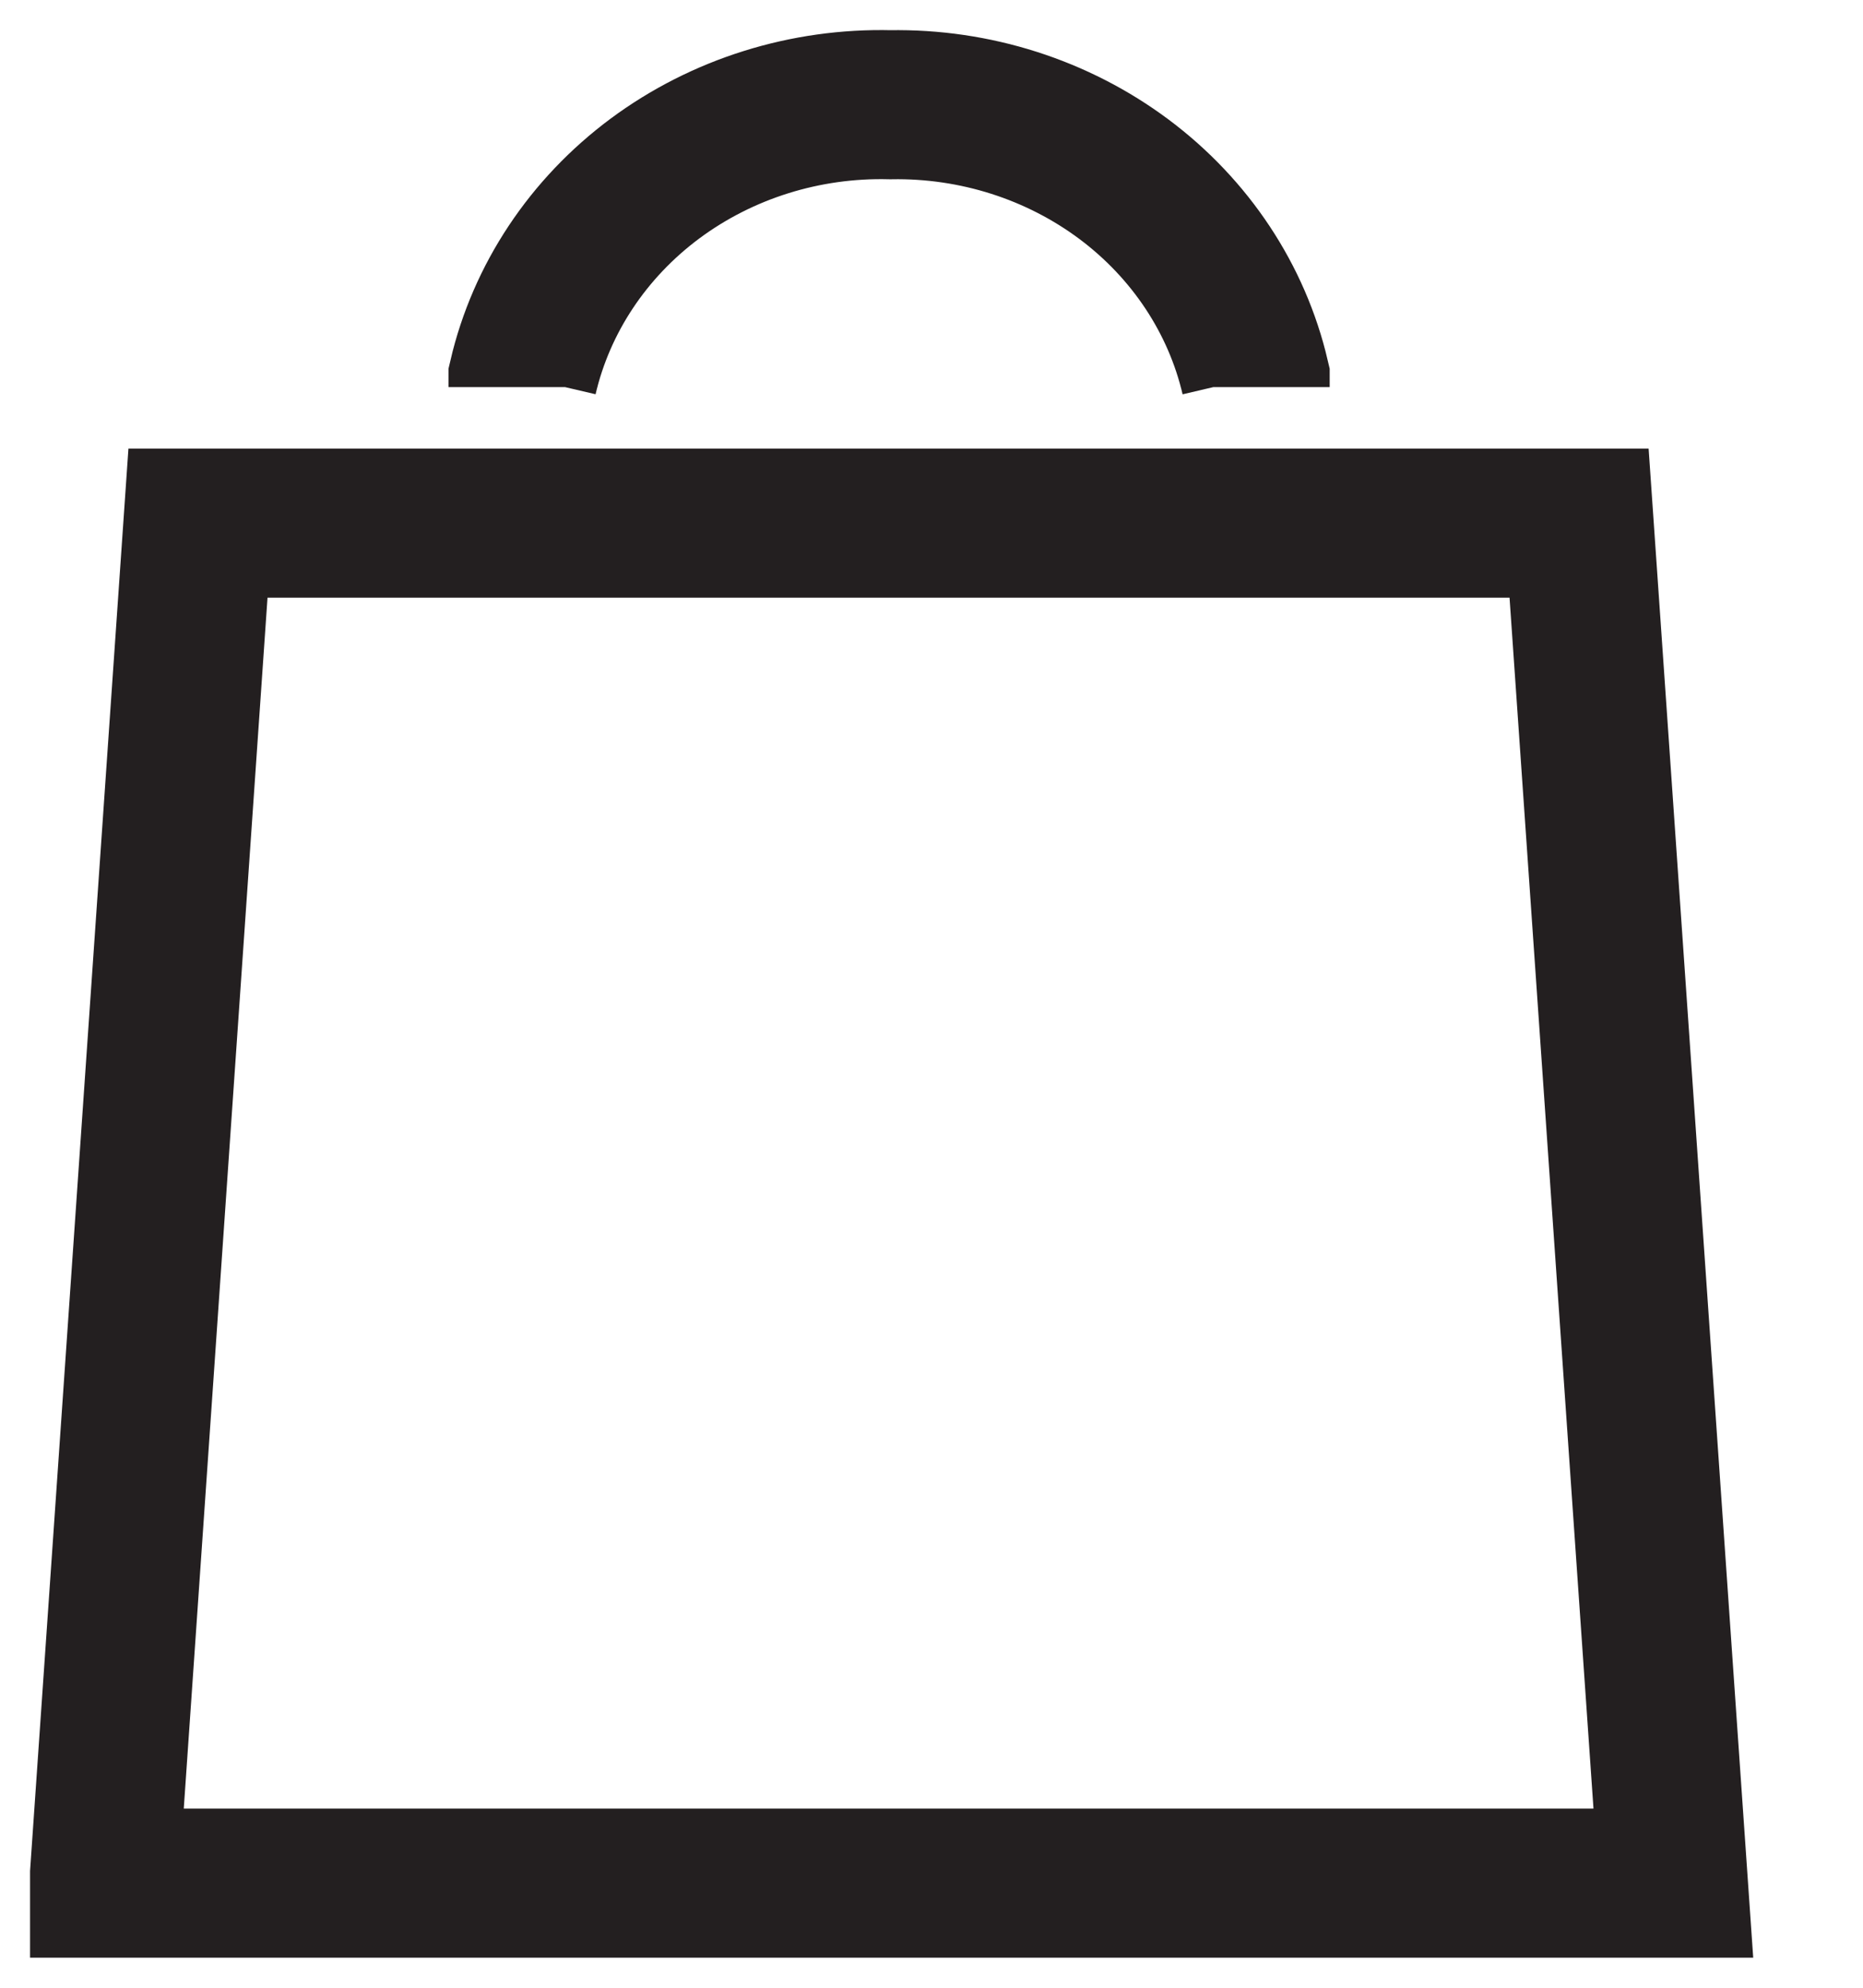 <svg width="15" height="16" viewBox="0 0 15 16" fill="none" xmlns="http://www.w3.org/2000/svg">
<g clip-path="url(#clip0_268_1943)">
<path d="M1.594 4.211H12.714L13.473 15.158H0.842V15.081L1.594 4.211Z" stroke="#231F20" stroke-width="1.2"/>
<path d="M10.106 3.116V3.037C9.958 2.406 9.585 1.843 9.05 1.443C8.514 1.043 7.85 0.831 7.169 0.843C6.484 0.826 5.815 1.036 5.275 1.436C4.735 1.837 4.359 2.403 4.211 3.037V3.116" stroke="#231F20" stroke-width="1.2"/>
</g>
<defs>
<clipPath id="clip0_268_1943">
<rect width="14.316" height="16" fill="white"/>
</clipPath>
</defs>
</svg>
